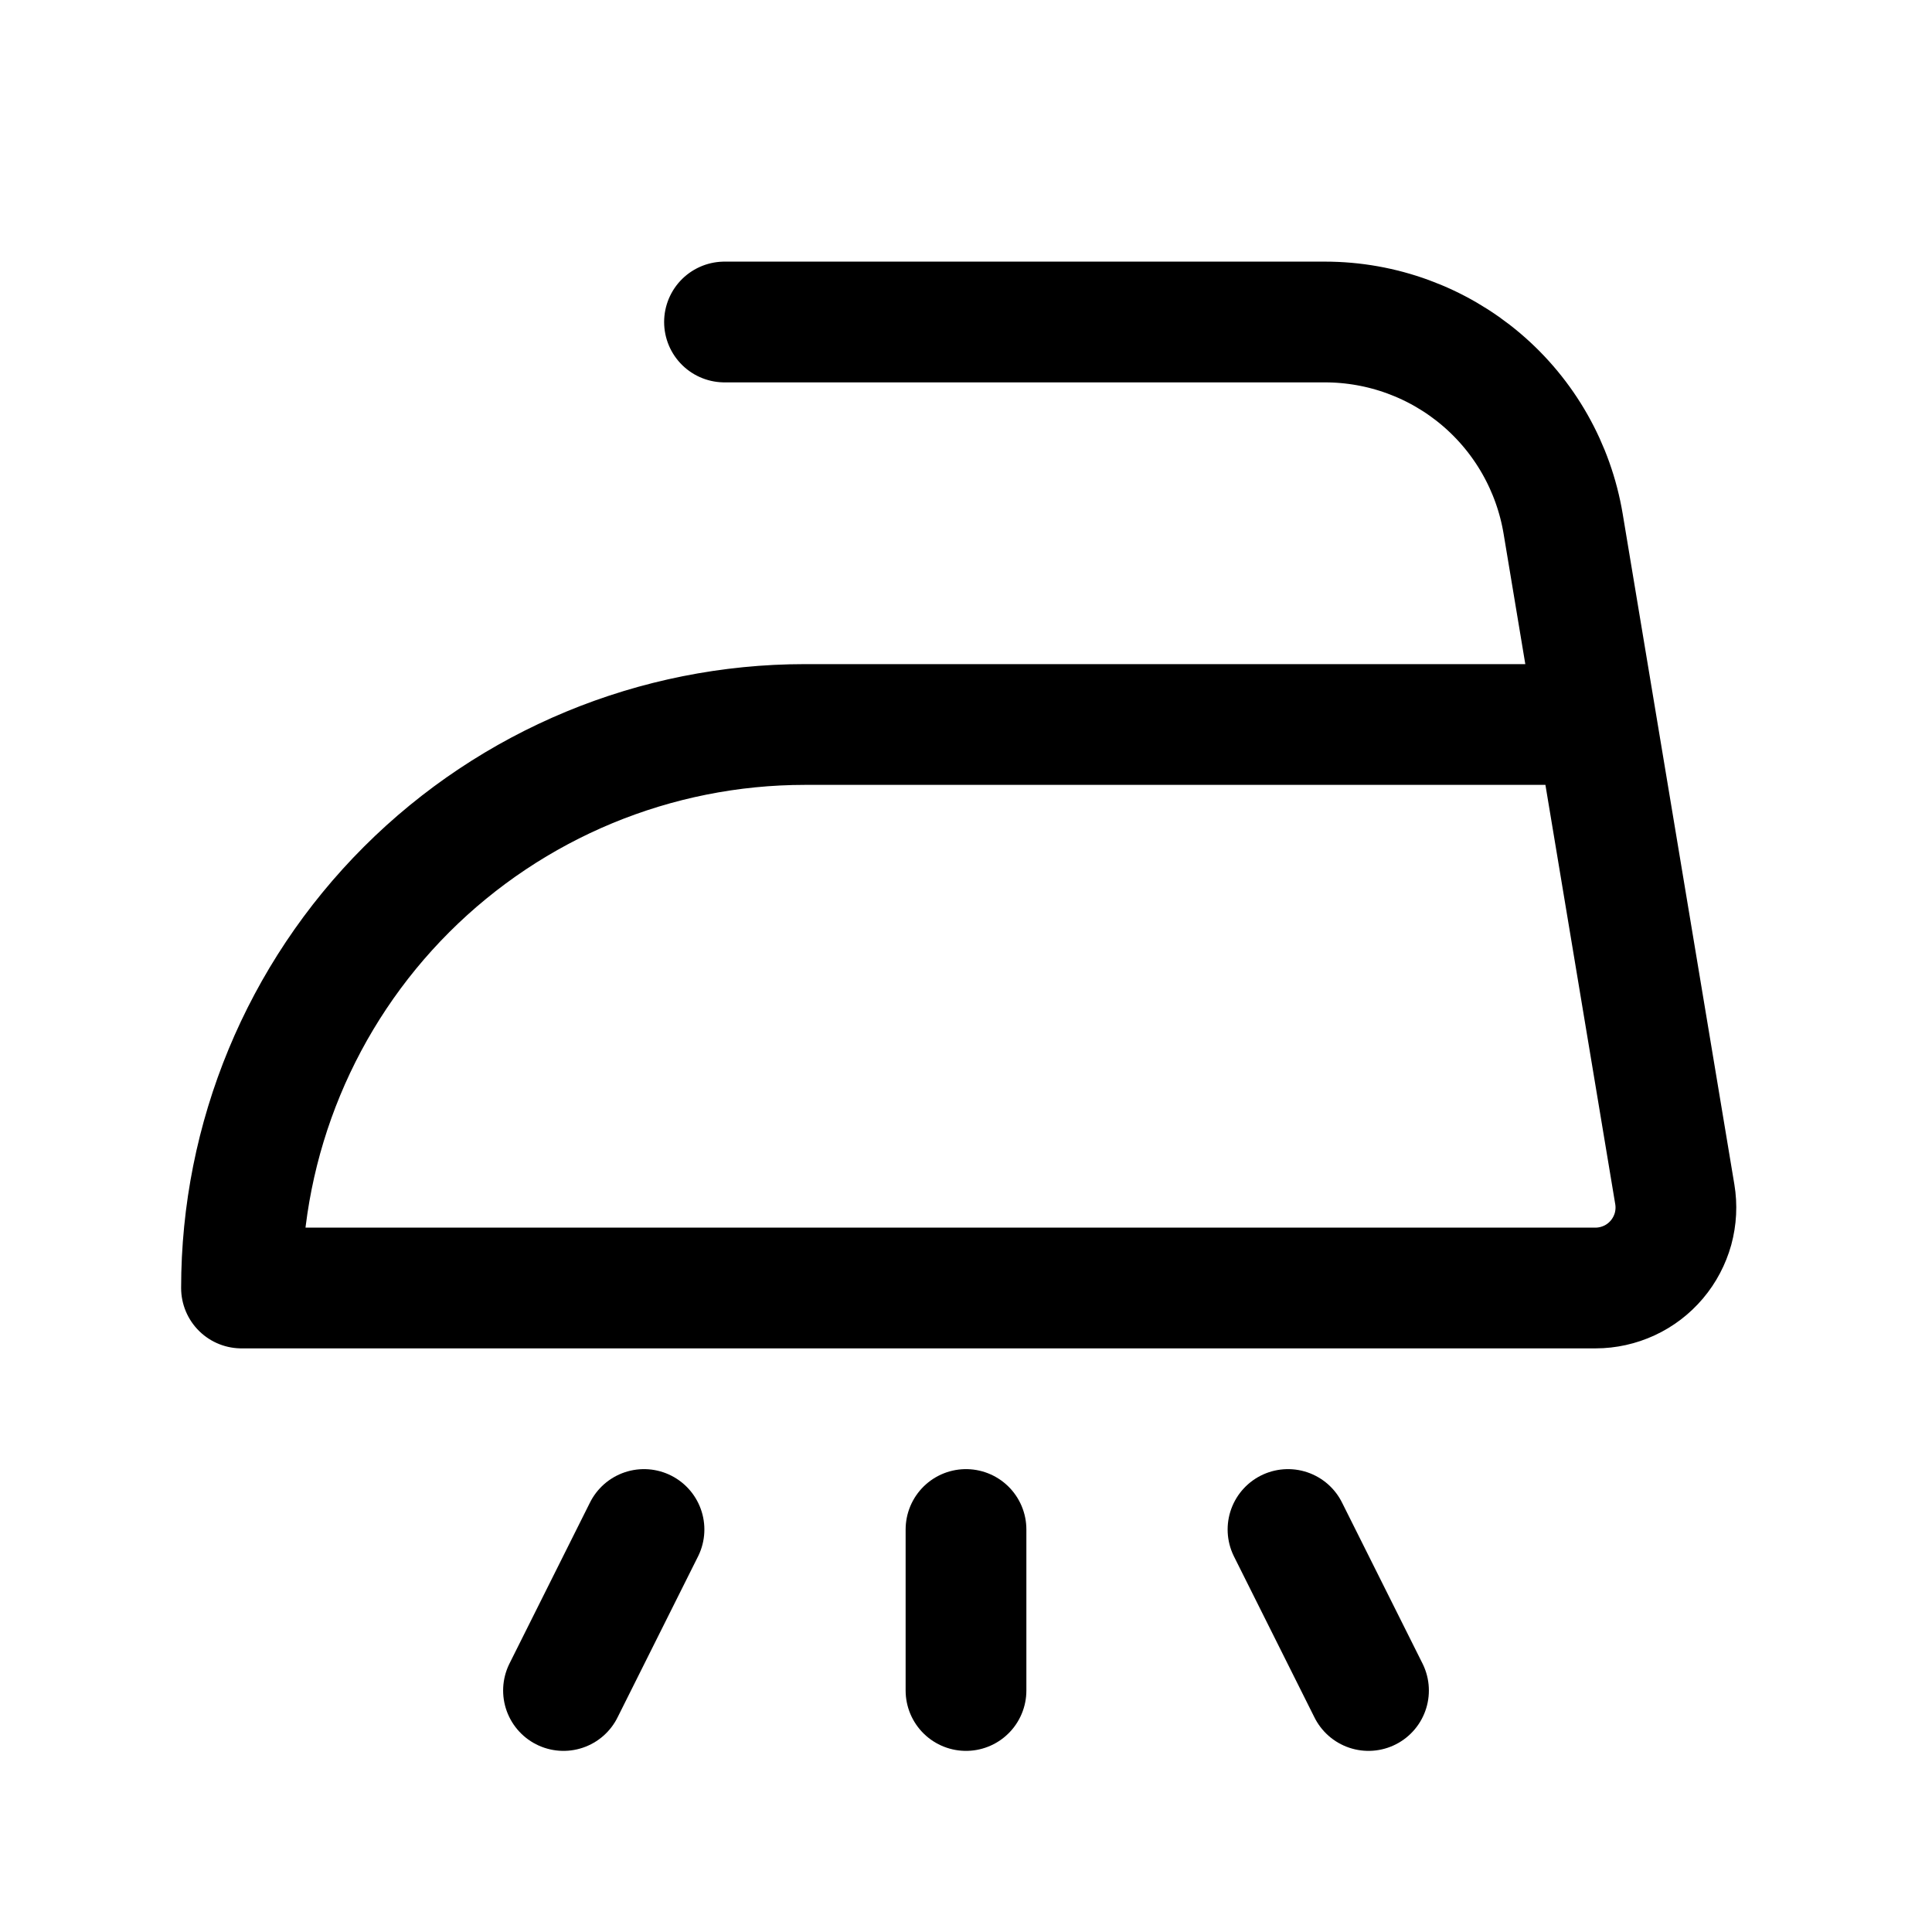 <svg width="24" height="24" viewBox="0 0 24 24" fill="none" xmlns="http://www.w3.org/2000/svg">
<path d="M12 19V21M9 4H16.459C17.169 4 17.856 4.252 18.398 4.711C18.94 5.17 19.301 5.807 19.418 6.507L20.805 14.836C20.829 14.979 20.821 15.126 20.783 15.266C20.744 15.405 20.676 15.535 20.582 15.646C20.488 15.757 20.372 15.846 20.24 15.907C20.108 15.968 19.965 16 19.82 16H3C3 14.143 3.737 12.363 5.05 11.05C6.363 9.738 8.143 9 10 9H19.8M8 19L7 21M16 19L17 21" stroke="currentColor" stroke-width="1.5" stroke-linecap="round" stroke-linejoin="round"/>
</svg>
